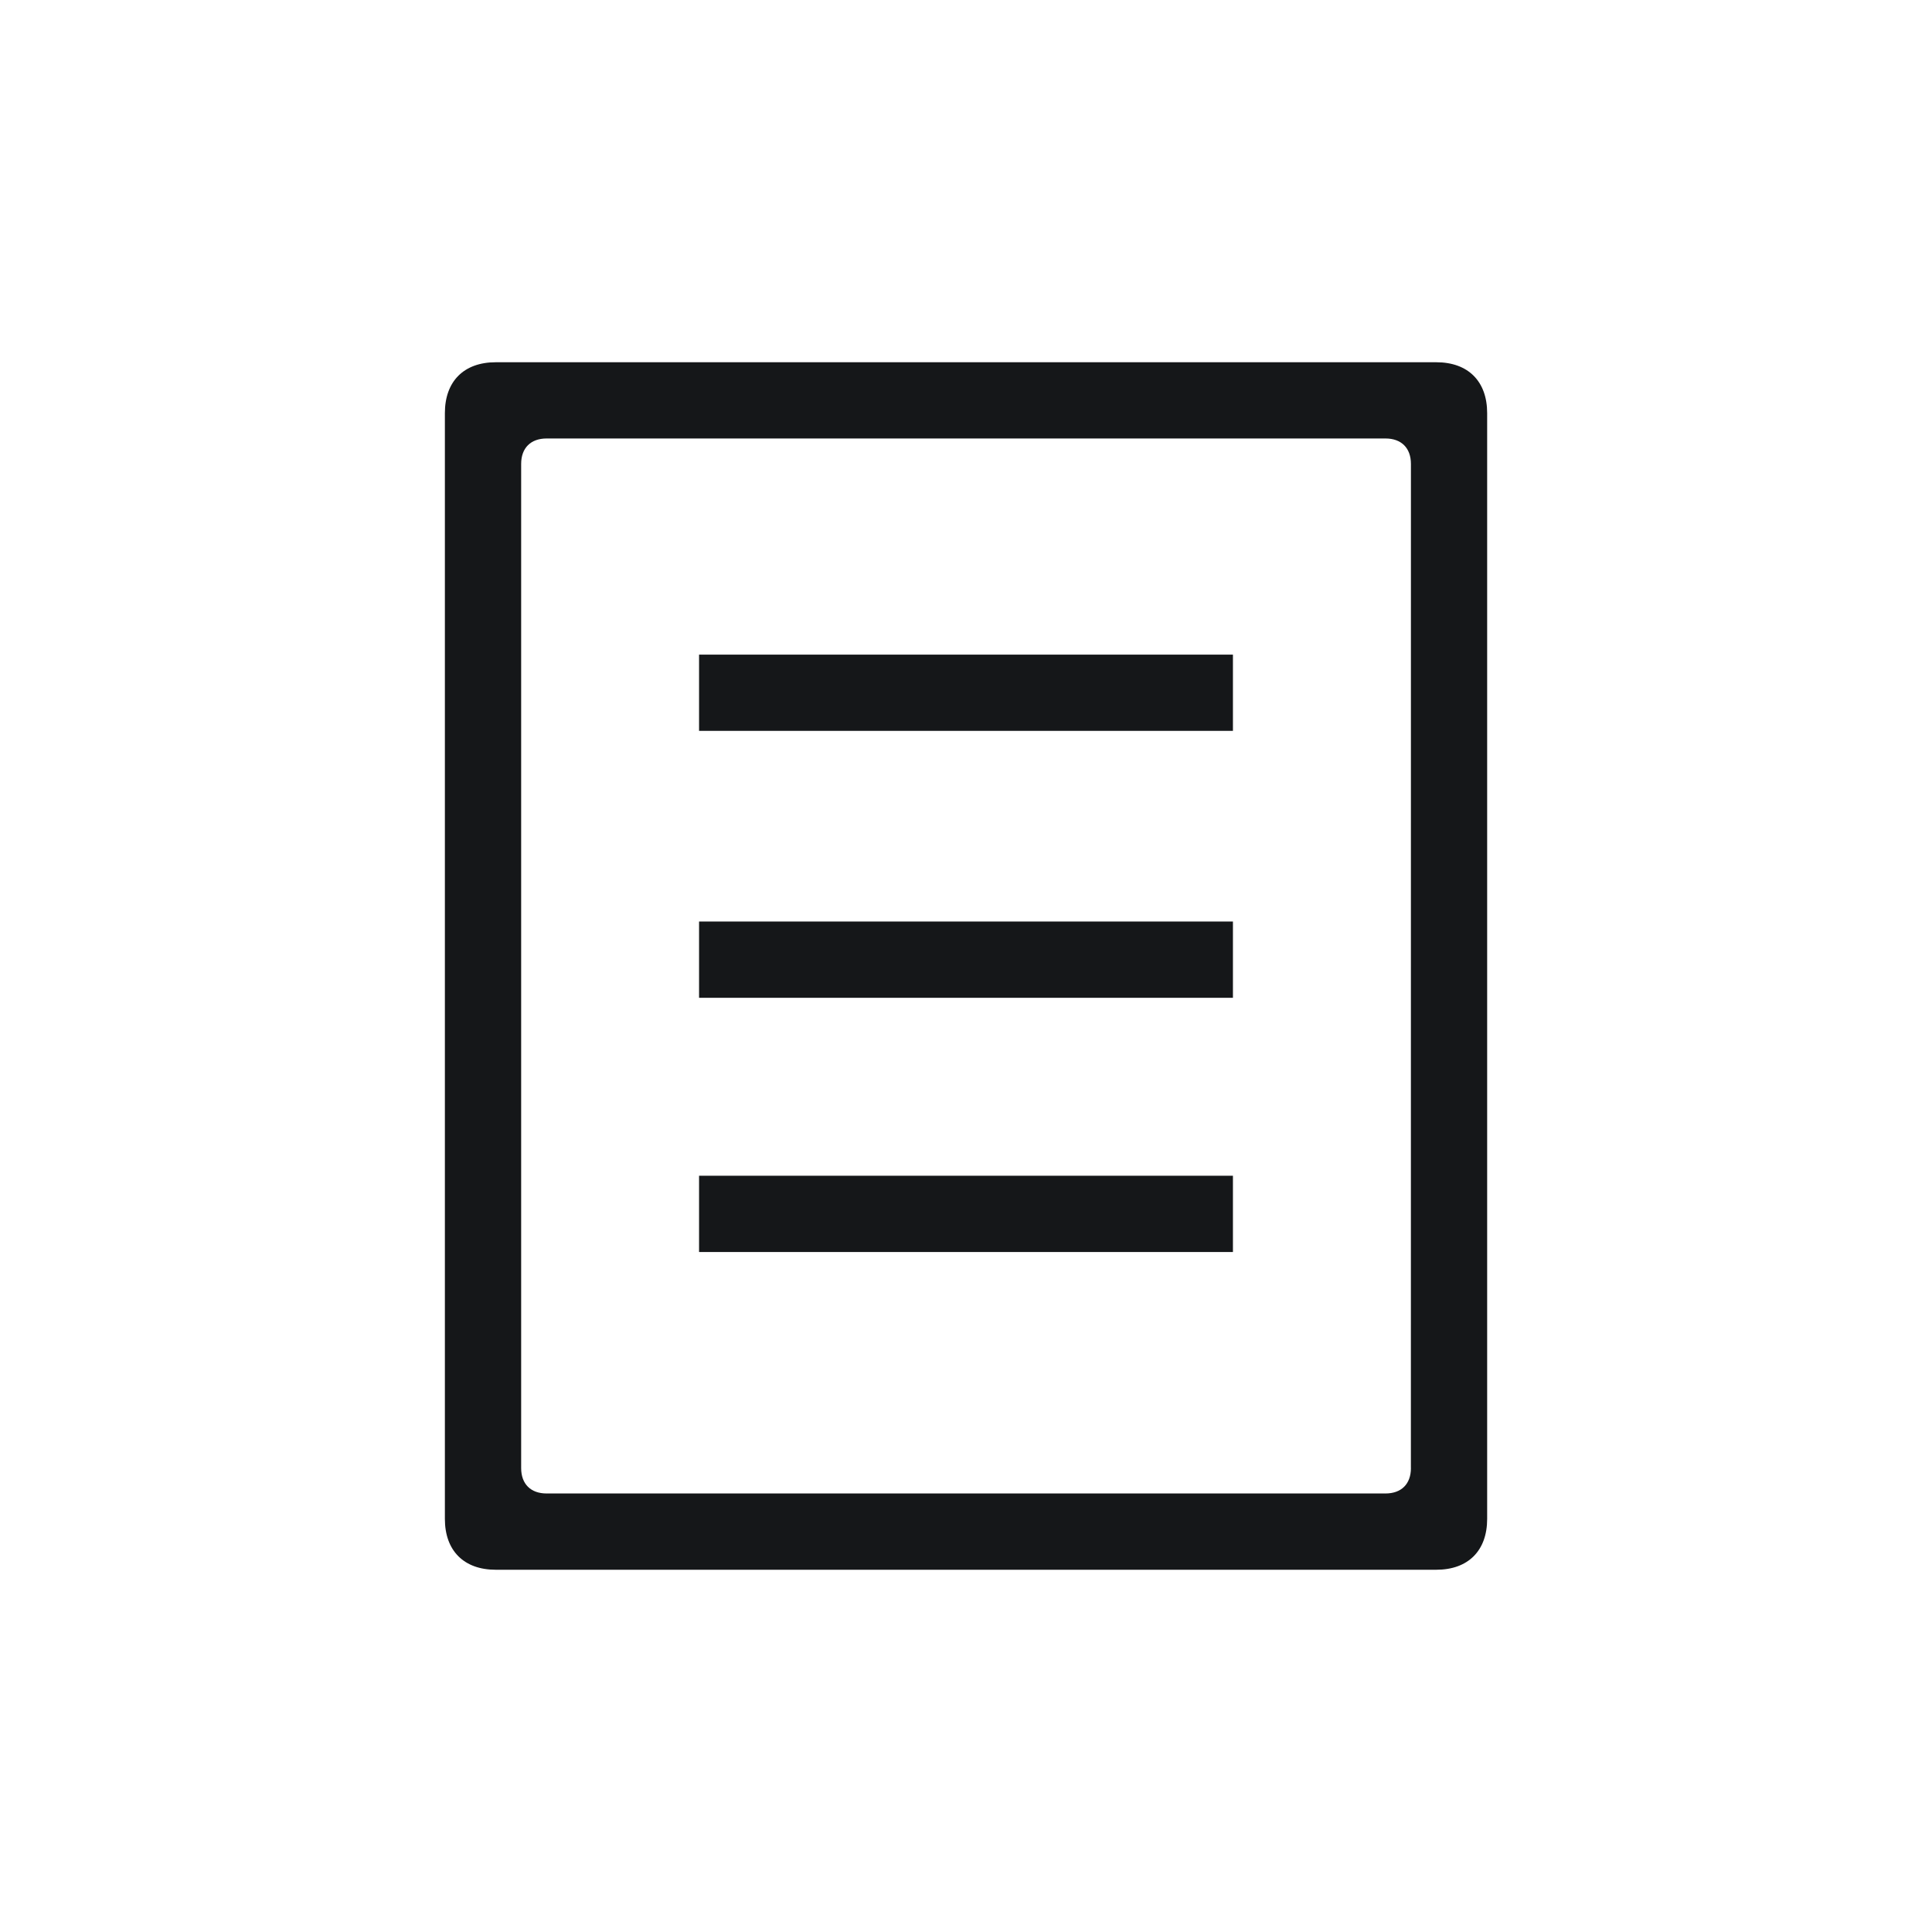 <?xml version="1.0" encoding="UTF-8" standalone="no"?>
<!-- Created with Inkscape (http://www.inkscape.org/) -->

<svg
   xmlns:dc="http://purl.org/dc/elements/1.1/"
   xmlns:cc="http://creativecommons.org/ns#"
   xmlns:rdf="http://www.w3.org/1999/02/22-rdf-syntax-ns#"
   xmlns:svg="http://www.w3.org/2000/svg"
   xmlns="http://www.w3.org/2000/svg"
   xmlns:sodipodi="http://sodipodi.sourceforge.net/DTD/sodipodi-0.dtd"
   xmlns:inkscape="http://www.inkscape.org/namespaces/inkscape"
   width="48"
   height="48"
   id="svg2"
   version="1.1"
   inkscape:version="0.48+devel r12240"
   sodipodi:docname="document-open.svg">
  <defs
     id="defs4" />
  <sodipodi:namedview
     id="base"
     pagecolor="#ffffff"
     bordercolor="#666666"
     borderopacity="1.0"
     inkscape:pageopacity="0.0"
     inkscape:pageshadow="2"
     inkscape:zoom="5.6568542"
     inkscape:cx="9.4256275"
     inkscape:cy="11.639914"
     inkscape:document-units="px"
     inkscape:current-layer="layer1"
     showgrid="false"
     inkscape:window-width="1366"
     inkscape:window-height="716"
     inkscape:window-x="0"
     inkscape:window-y="28"
     inkscape:window-maximized="1">
    <inkscape:grid
       type="xygrid"
       id="grid3004" />
  </sodipodi:namedview>
  <g
     inkscape:label="Capa 1"
     inkscape:groupmode="layer"
     id="layer1"
     transform="translate(0,-1004.362)">
    <path
       d="m 17.368,1020.626 13.264,0 0,1.894 -13.264,0 L 17.368,1020.626 Z"
       id="path7456"
       inkscape:connector-curvature="0"
       style="fill:#151719;fill-rule:evenodd;clip-rule:evenodd" />
    <path
       d="m 17.368,1027.257 13.264,0 0,1.895 -13.264,0 L 17.368,1027.257 Z"
       id="path7458"
       inkscape:connector-curvature="0"
       style="fill:#151719;fill-rule:evenodd;clip-rule:evenodd" />
    <path
       d="m 17.368,1033.573 13.264,0 0,1.895 -13.264,0 L 17.368,1033.573 Z"
       id="path7460"
       inkscape:connector-curvature="0"
       style="fill:#151719;fill-rule:evenodd;clip-rule:evenodd" />
    <path
       d="m 35.685,1013.362 -23.369,0 c -0.79,0 -1.263,0.473 -1.263,1.263 l 0,27.474 c 0,0.79 0.473,1.263 1.263,1.263 l 23.369,0 c 0.79,0 1.263,-0.473 1.263,-1.263 l 0,-27.474 C 36.948,1013.835 36.474,1013.362 35.685,1013.362 z m -0.631,27.474 c 0,0.395 -0.237,0.631 -0.632,0.631 l -20.842,0 c -0.395,0 -0.632,-0.236 -0.632,-0.631 l 0,-24.948 c 0,-0.395 0.237,-0.632 0.632,-0.632 l 20.842,0 c 0.395,0 0.632,0.237 0.632,0.632 L 35.053,1040.836 Z"
       id="path7462"
       inkscape:connector-curvature="0"
       style="fill:#151719;fill-rule:evenodd;clip-rule:evenodd" />
  </g>
</svg>
